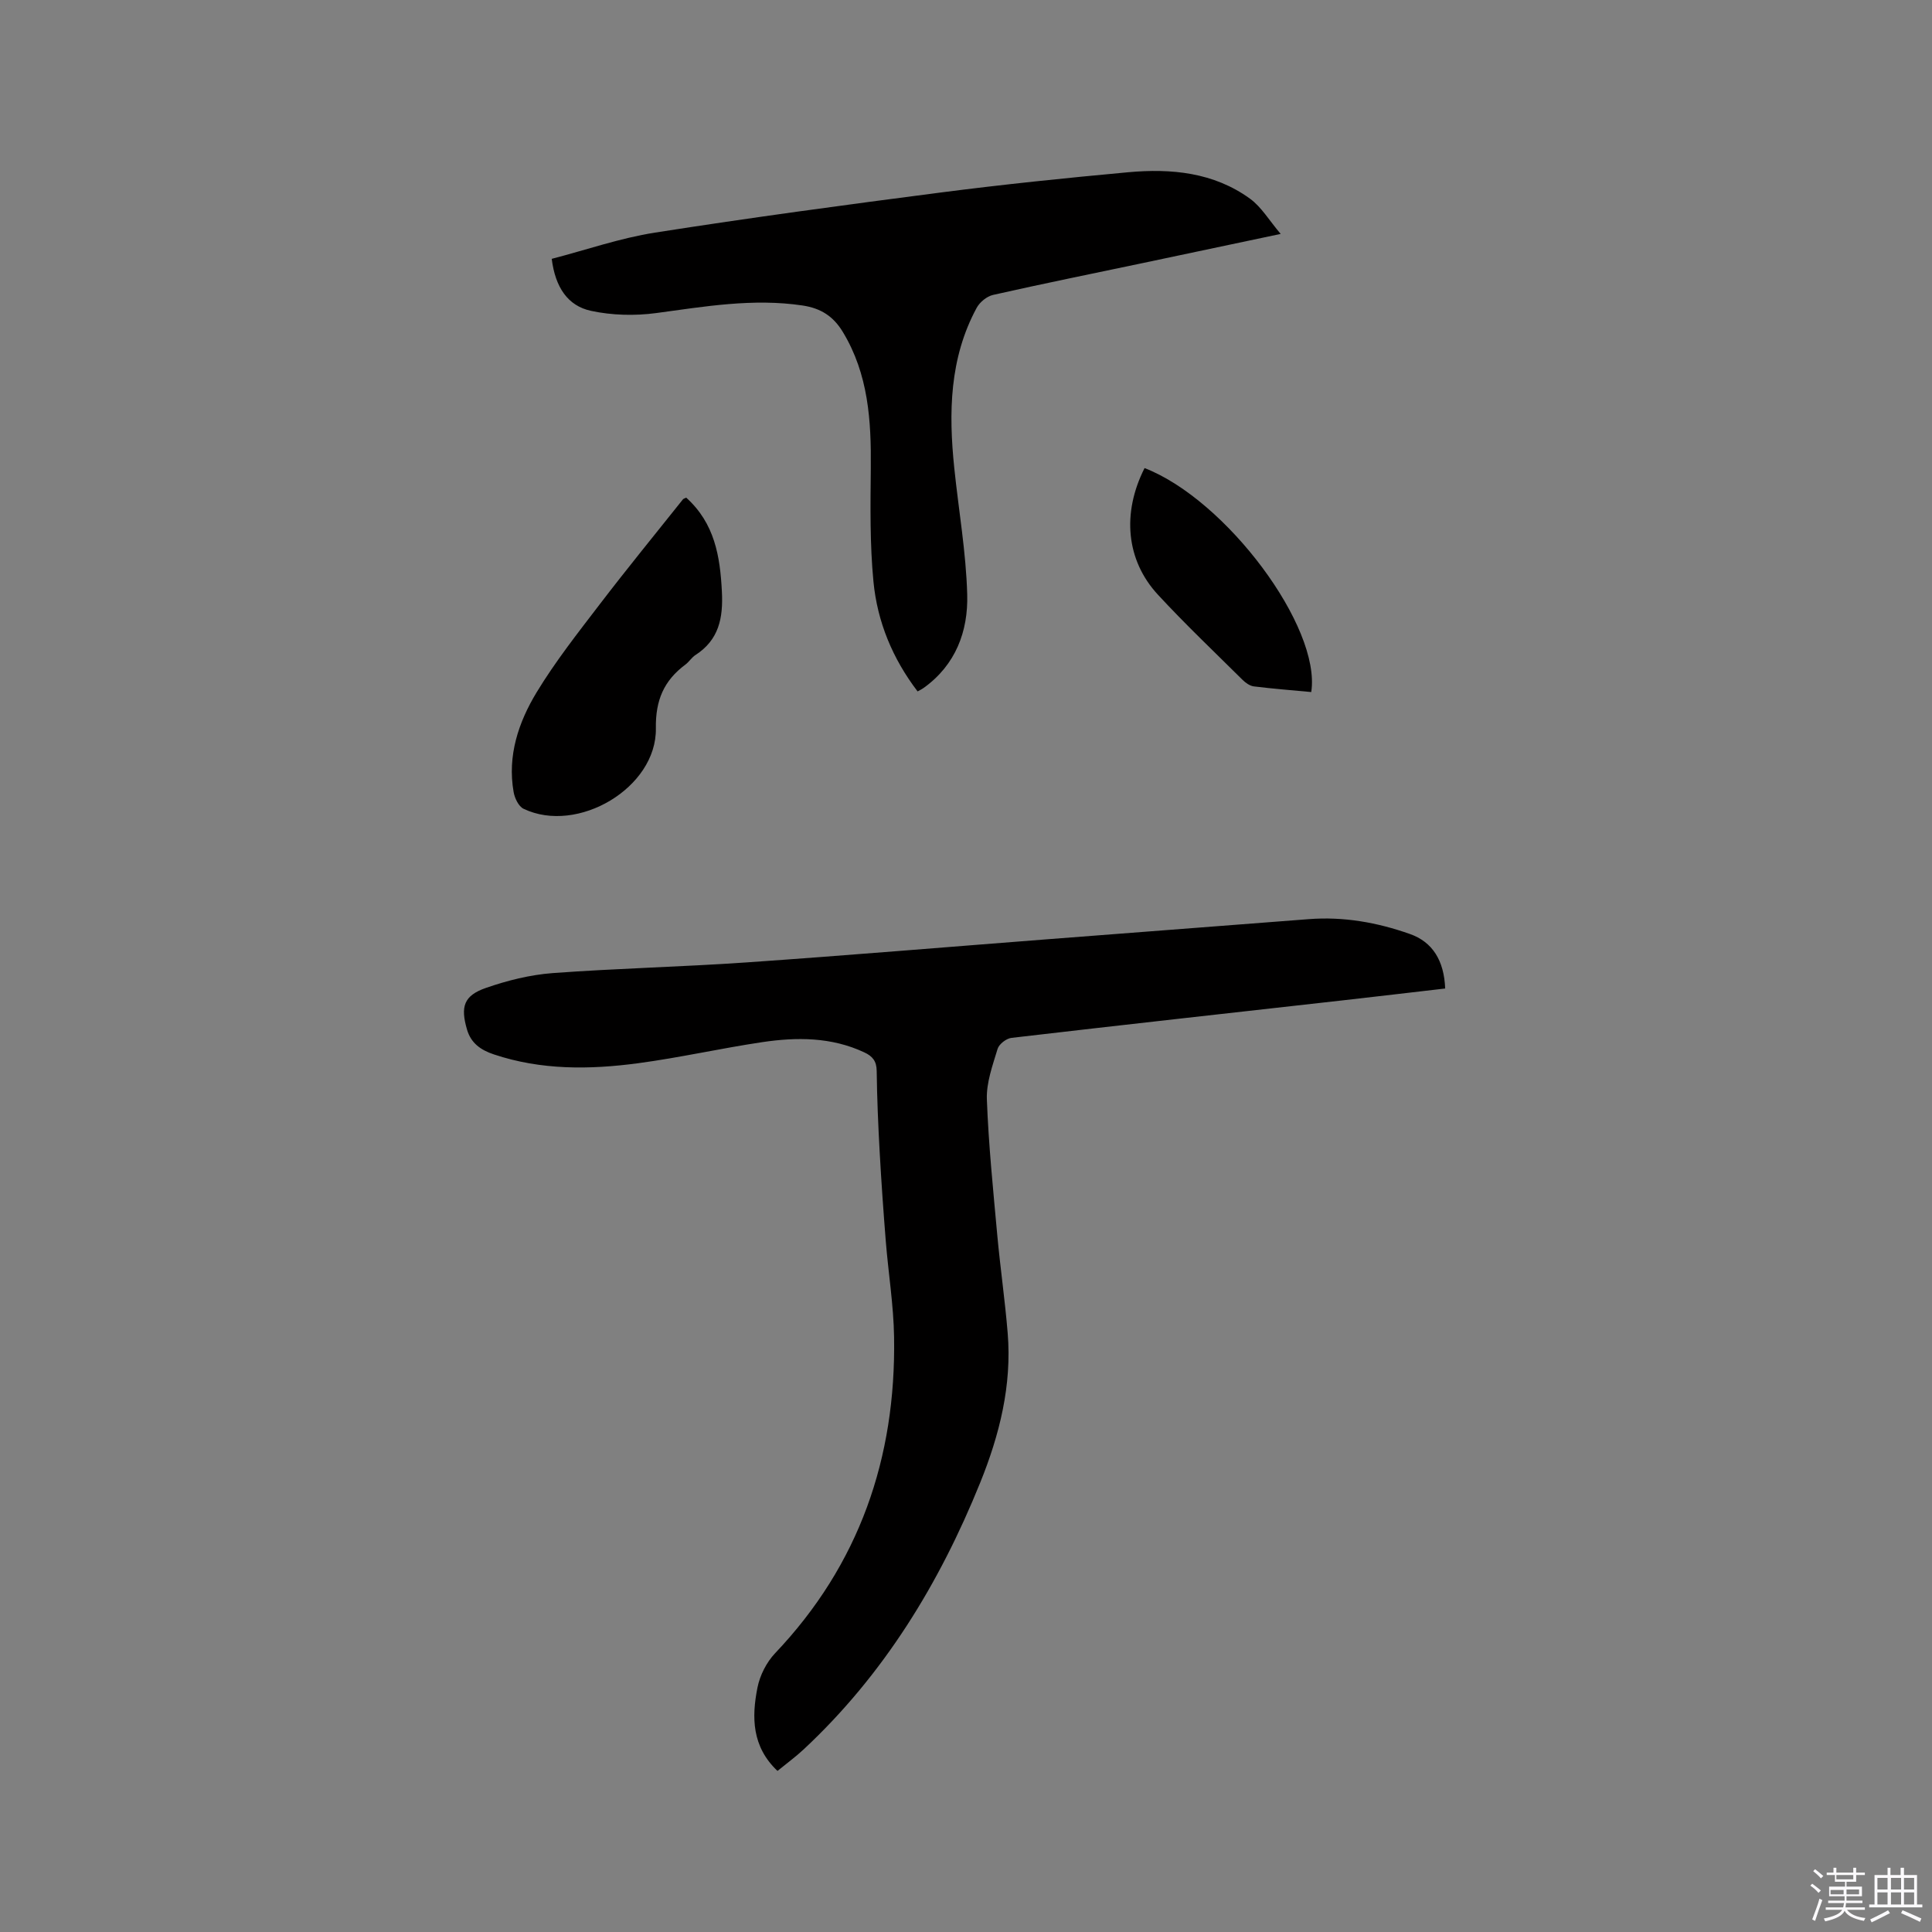 <svg enable-background="new 0 0 400 400" viewBox="0 0 400 400" xmlns="http://www.w3.org/2000/svg"><rect x="0" y="0" width="400" height="400" fill="#808080" stroke="none"/><path d="m374.8 390.4.4-.4c.7.5 1.3 1 1.8 1.4l-.5.5c-.5-.6-1.1-1.1-1.7-1.5zm1 7.3-.6-.3c.5-1.4 1.1-2.8 1.5-4.3.2.1.4.2.6.3-.5 1.3-1 2.8-1.5 4.3zm-.4-10.3.4-.4c.4.3 1 .8 1.7 1.4l-.5.5c-.4-.5-1-1-1.6-1.5zm2.5.3h1.7v-1h.6v1h3.5v-1h.6v1h1.8v.5h-1.8v1.4h-2v1h3.2v2h-3.2v.9h3.3v.5h-3.4c0 .3-.1.6-.1.9h4v.5h-3.7c.7.9 1.9 1.5 3.8 1.7-.1.2-.2.4-.3.6-2.1-.4-3.5-1.1-4-2.1-.4 1-1.8 1.7-4 2.2-.1-.2-.2-.4-.3-.6 2.1-.4 3.4-1 3.8-1.8h-3.4v-.5h3.6c.1-.3.1-.6.2-.9h-3.3v-.5h3.4c0-.3 0-.6 0-.9h-3.2v-2h3.3v-1h-2.1v-1.4h-1.7v-.5zm1.1 3.5v1h2.7c0-.3 0-.4 0-.4 0-.1 0-.2 0-.2 0-.1 0-.2 0-.3h-2.7zm1.2-3v.9h3.5v-.9zm4.7 3h-2.6v.6.4h2.6z" fill="#fbfafc"/><path d="m393.6 386.7h.6v1.5h2.7v6.1h1.1v.6h-11v-.6h1.1v-6.1h2.7v-1.5h.6v1.5h2.1v-1.5zm-2.7 8.8.4.6c-1.2.6-2.5 1.3-3.8 1.9-.1-.2-.2-.4-.3-.6 1.2-.6 2.5-1.2 3.7-1.9zm-2.2-6.7v2.4h2.1v-2.4zm0 3v2.5h2.1v-2.5zm2.8-3v2.4h2.1v-2.4zm0 3v2.5h2.1v-2.5zm6 6.1c-1.4-.7-2.7-1.3-3.9-1.8l.3-.6c1.5.6 2.7 1.2 3.9 1.7zm-1.2-9.1h-2.1v2.4h2.1zm-2.1 3v2.5h2.1v-2.5z" fill="#fbfafc"/><g fill="#010000"><path d="m299.21 204.66c-7.21.83-14.24 1.67-21.27 2.46-22.84 2.57-45.69 5.09-68.52 7.76-1.07.12-2.58 1.29-2.88 2.28-1.03 3.42-2.35 7-2.22 10.47.35 9.4 1.31 18.78 2.16 28.15.62 6.75 1.6 13.47 2.15 20.23.89 10.81-1.7 21.09-5.7 30.98-8.43 20.85-19.95 39.72-36.53 55.19-1.68 1.57-3.56 2.94-5.43 4.47-5.32-5.03-5.37-11.13-4.14-17.27.5-2.52 1.87-5.22 3.64-7.09 17.46-18.37 25.04-40.44 24.64-65.43-.1-6.65-1.19-13.28-1.72-19.92-.49-6.12-.92-12.24-1.26-18.37-.31-5.61-.55-11.23-.62-16.84-.02-2.02-.84-3.04-2.55-3.84-6.82-3.2-14-3.19-21.18-2.12-8.58 1.28-17.07 3.21-25.67 4.36-10.02 1.34-20.07 1.45-29.87-1.83-2.69-.9-4.72-2.3-5.55-5.14-1.38-4.73-.68-7.03 3.91-8.62 4.43-1.54 9.15-2.72 13.81-3.07 13.4-.99 26.85-1.29 40.26-2.22 20.71-1.44 41.41-3.18 62.11-4.78 18.06-1.4 36.12-2.78 54.18-4.17 7.2-.56 14.17.68 20.91 3.06 4.73 1.65 7.11 5.51 7.34 11.3z"/><path d="m189.98 143.15c-5.19-6.79-8.34-14.43-9.14-22.73-.75-7.77-.63-15.65-.55-23.47.1-9.86-.49-19.47-5.79-28.22-1.96-3.24-4.54-4.91-8.33-5.48-10.25-1.53-20.25.21-30.34 1.57-4.41.59-9.13.47-13.46-.46-4.85-1.04-7.41-4.92-8.14-10.77 7.14-1.85 14.16-4.3 21.38-5.43 19.66-3.08 39.39-5.75 59.13-8.3 12.92-1.67 25.89-3.01 38.86-4.2 8.89-.81 17.67.02 25.19 5.47 2.37 1.72 3.97 4.49 6.36 7.3-10.11 2.14-19.3 4.08-28.49 6.02-10.36 2.18-20.74 4.28-31.06 6.61-1.29.29-2.76 1.5-3.4 2.69-5.64 10.44-5.81 21.71-4.63 33.13.9 8.73 2.44 17.43 2.68 26.18.22 7.62-2.38 14.61-9.02 19.37-.33.24-.71.42-1.25.72z"/><path d="m142.07 103.03c5.9 5.32 7.02 12.14 7.39 19.46.28 5.46-.61 9.99-5.48 13.13-.79.51-1.31 1.41-2.07 1.97-4.44 3.31-6.21 7.35-6.12 13.21.2 12.29-16.21 22-27.39 16.65-1.03-.49-1.84-2.2-2.06-3.47-1.32-7.5 1-14.42 4.75-20.62 3.88-6.4 8.56-12.34 13.12-18.3 5.6-7.32 11.44-14.47 17.19-21.68.13-.15.37-.2.67-.35z"/><path d="m236.97 96.91c16.91 6.55 36.58 32.91 34.51 46.37-3.95-.37-7.93-.68-11.89-1.17-.84-.11-1.73-.75-2.37-1.39-5.87-5.82-11.87-11.52-17.48-17.59-6.6-7.13-7.49-16.89-2.77-26.22z"/></g></svg>